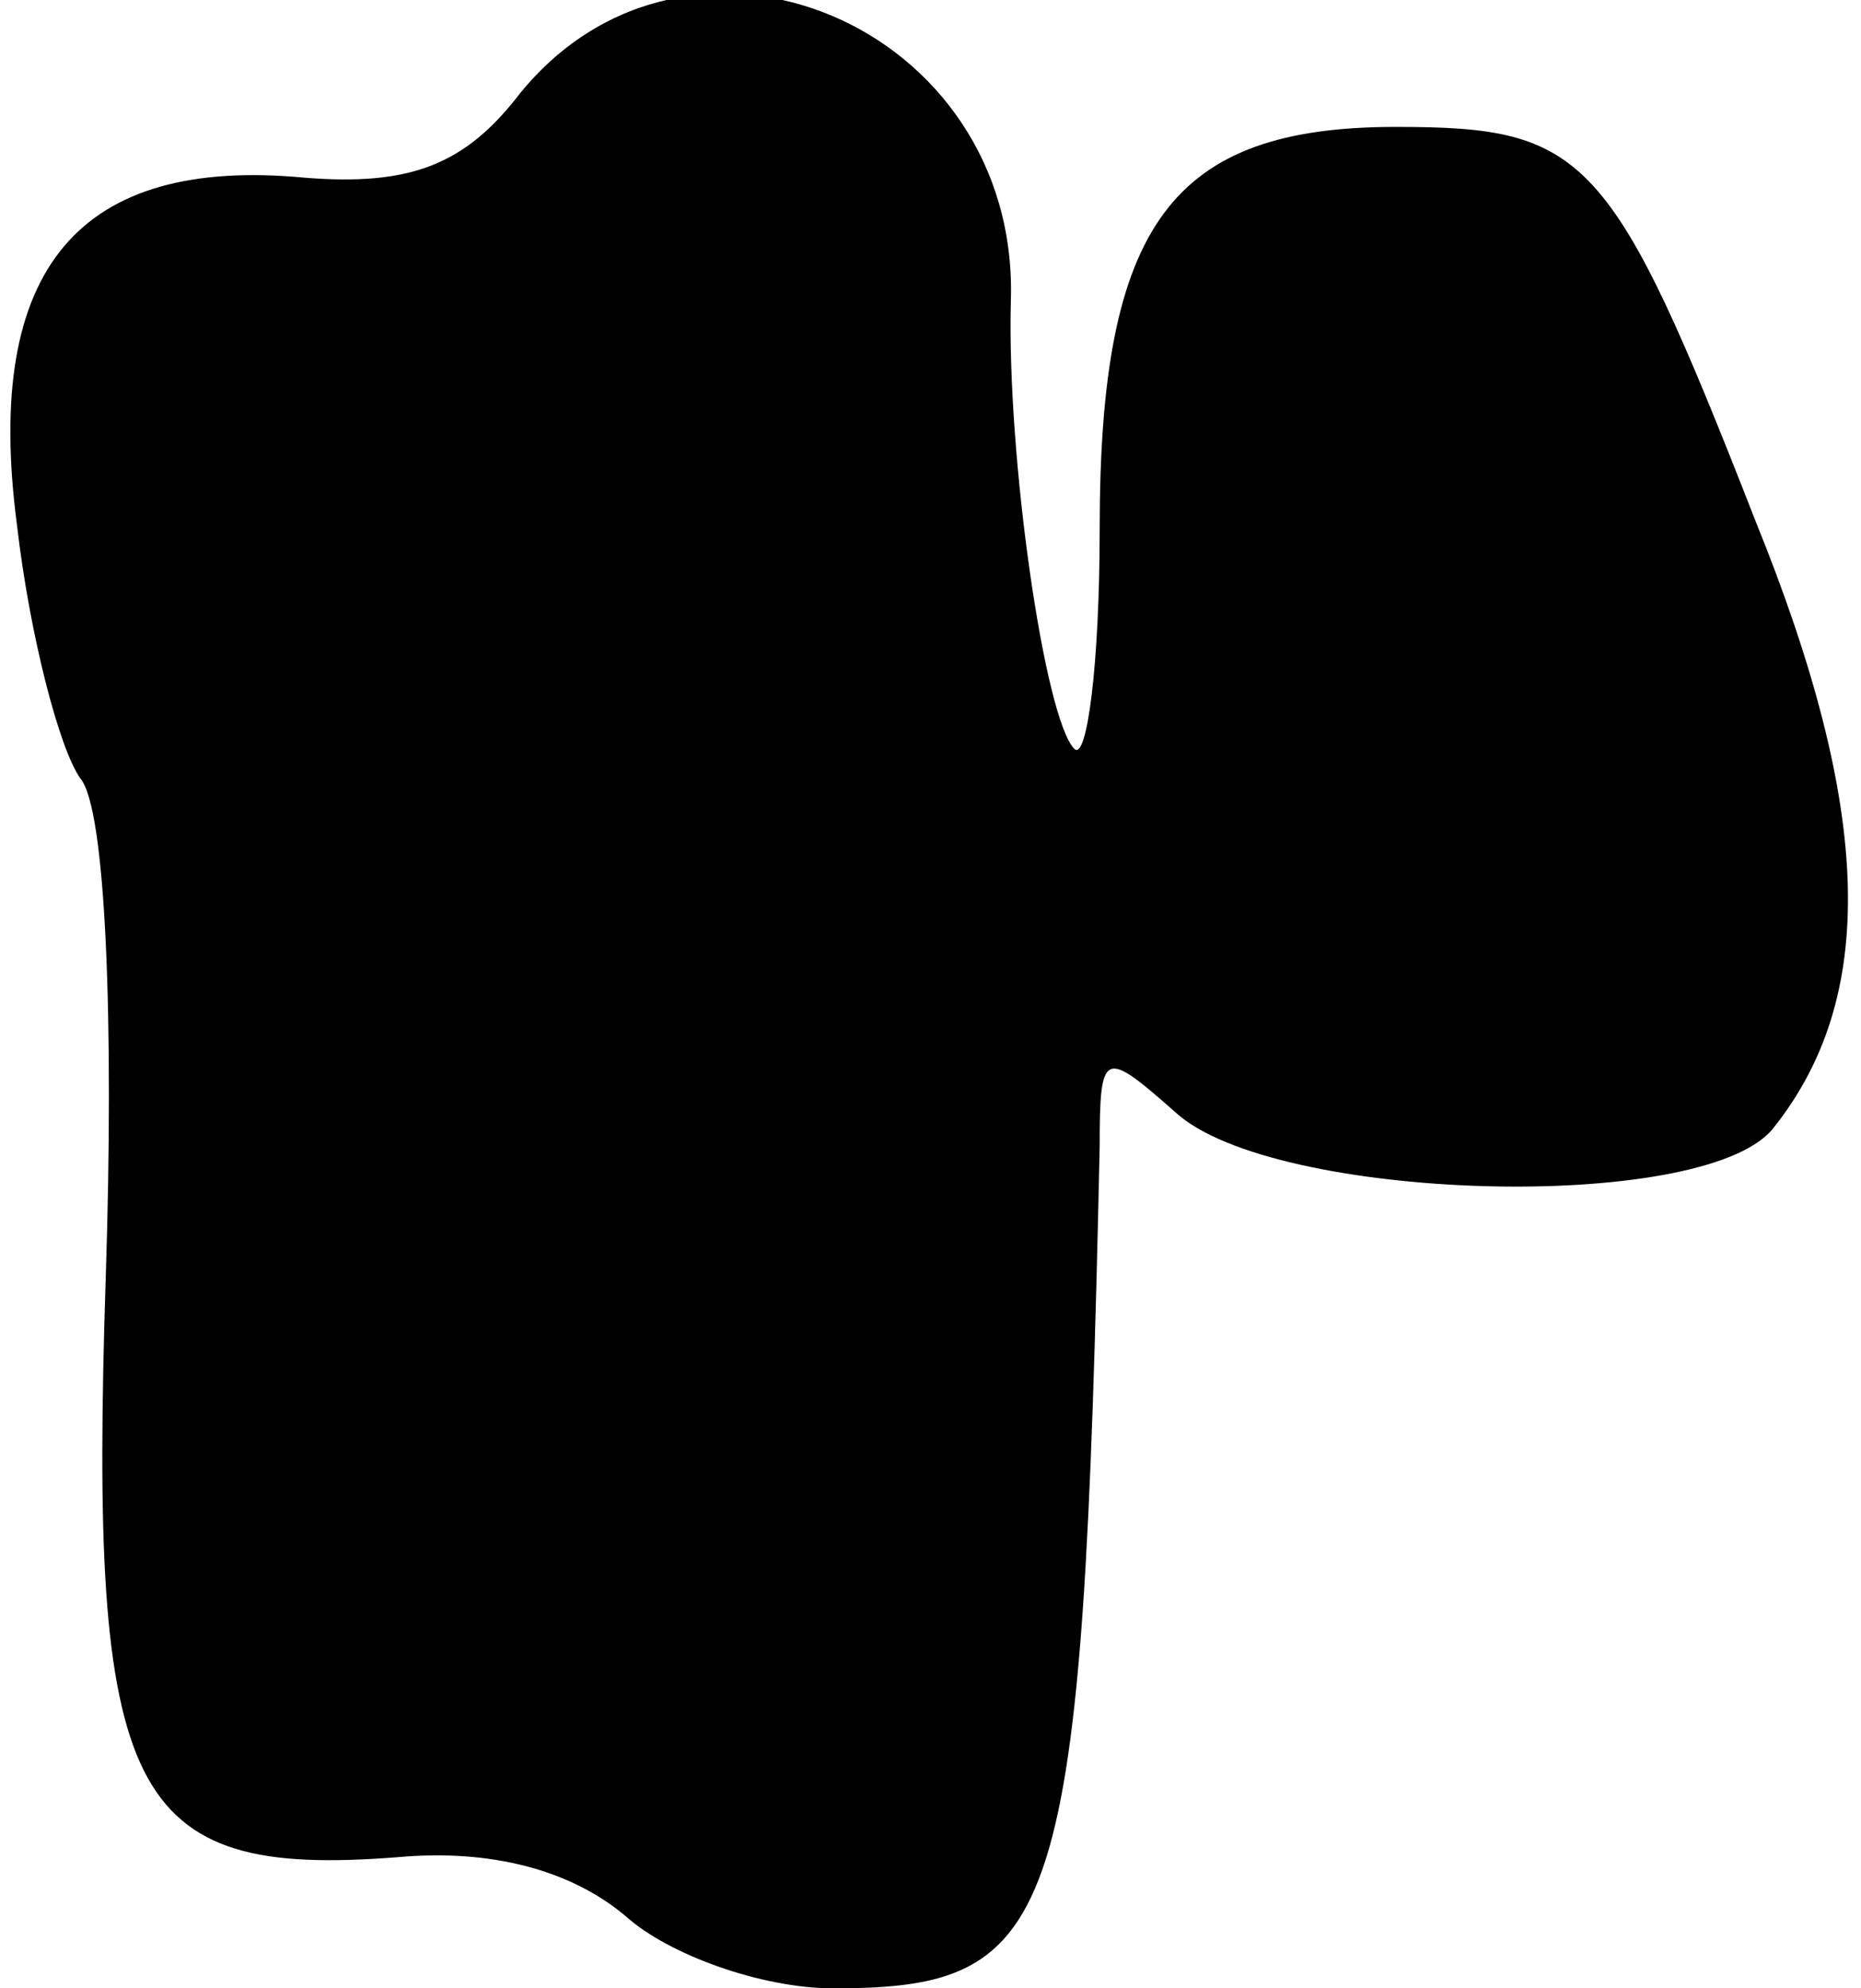 <?xml version="1.0" standalone="no"?>
<!DOCTYPE svg PUBLIC "-//W3C//DTD SVG 20010904//EN"
 "http://www.w3.org/TR/2001/REC-SVG-20010904/DTD/svg10.dtd">
<svg version="1.0" xmlns="http://www.w3.org/2000/svg"
 width="44pt" height="47pt" viewBox="0 0 44 47"
 preserveAspectRatio="xMidYMid meet">
<g transform="translate(0,47) scale(0.1,-0.1)"
fill="#000000" stroke="none">
<path fill="#000000" stroke="none" d="M123 448 c-13 -17 -26 -22 -51 -20 -53
5 -76 -21 -68 -82 3 -26 10 -53 15 -60 6 -7 8 -57 6 -118 -4 -123 5 -142 69
-137 22 2 41 -3 54 -14 10 -9 32 -17 49 -17 54 0 59 15 63 199 0 23 1 23 18 8
23 -21 124 -24 141 -4 25 31 24 75 -4 144 -34 87 -40 93 -85 93 -53 0 -70 -23
-70 -95 0 -32 -3 -55 -6 -52 -7 7 -16 69 -15 106 2 65 -76 98 -116 49z"/>
</g>
</svg>
